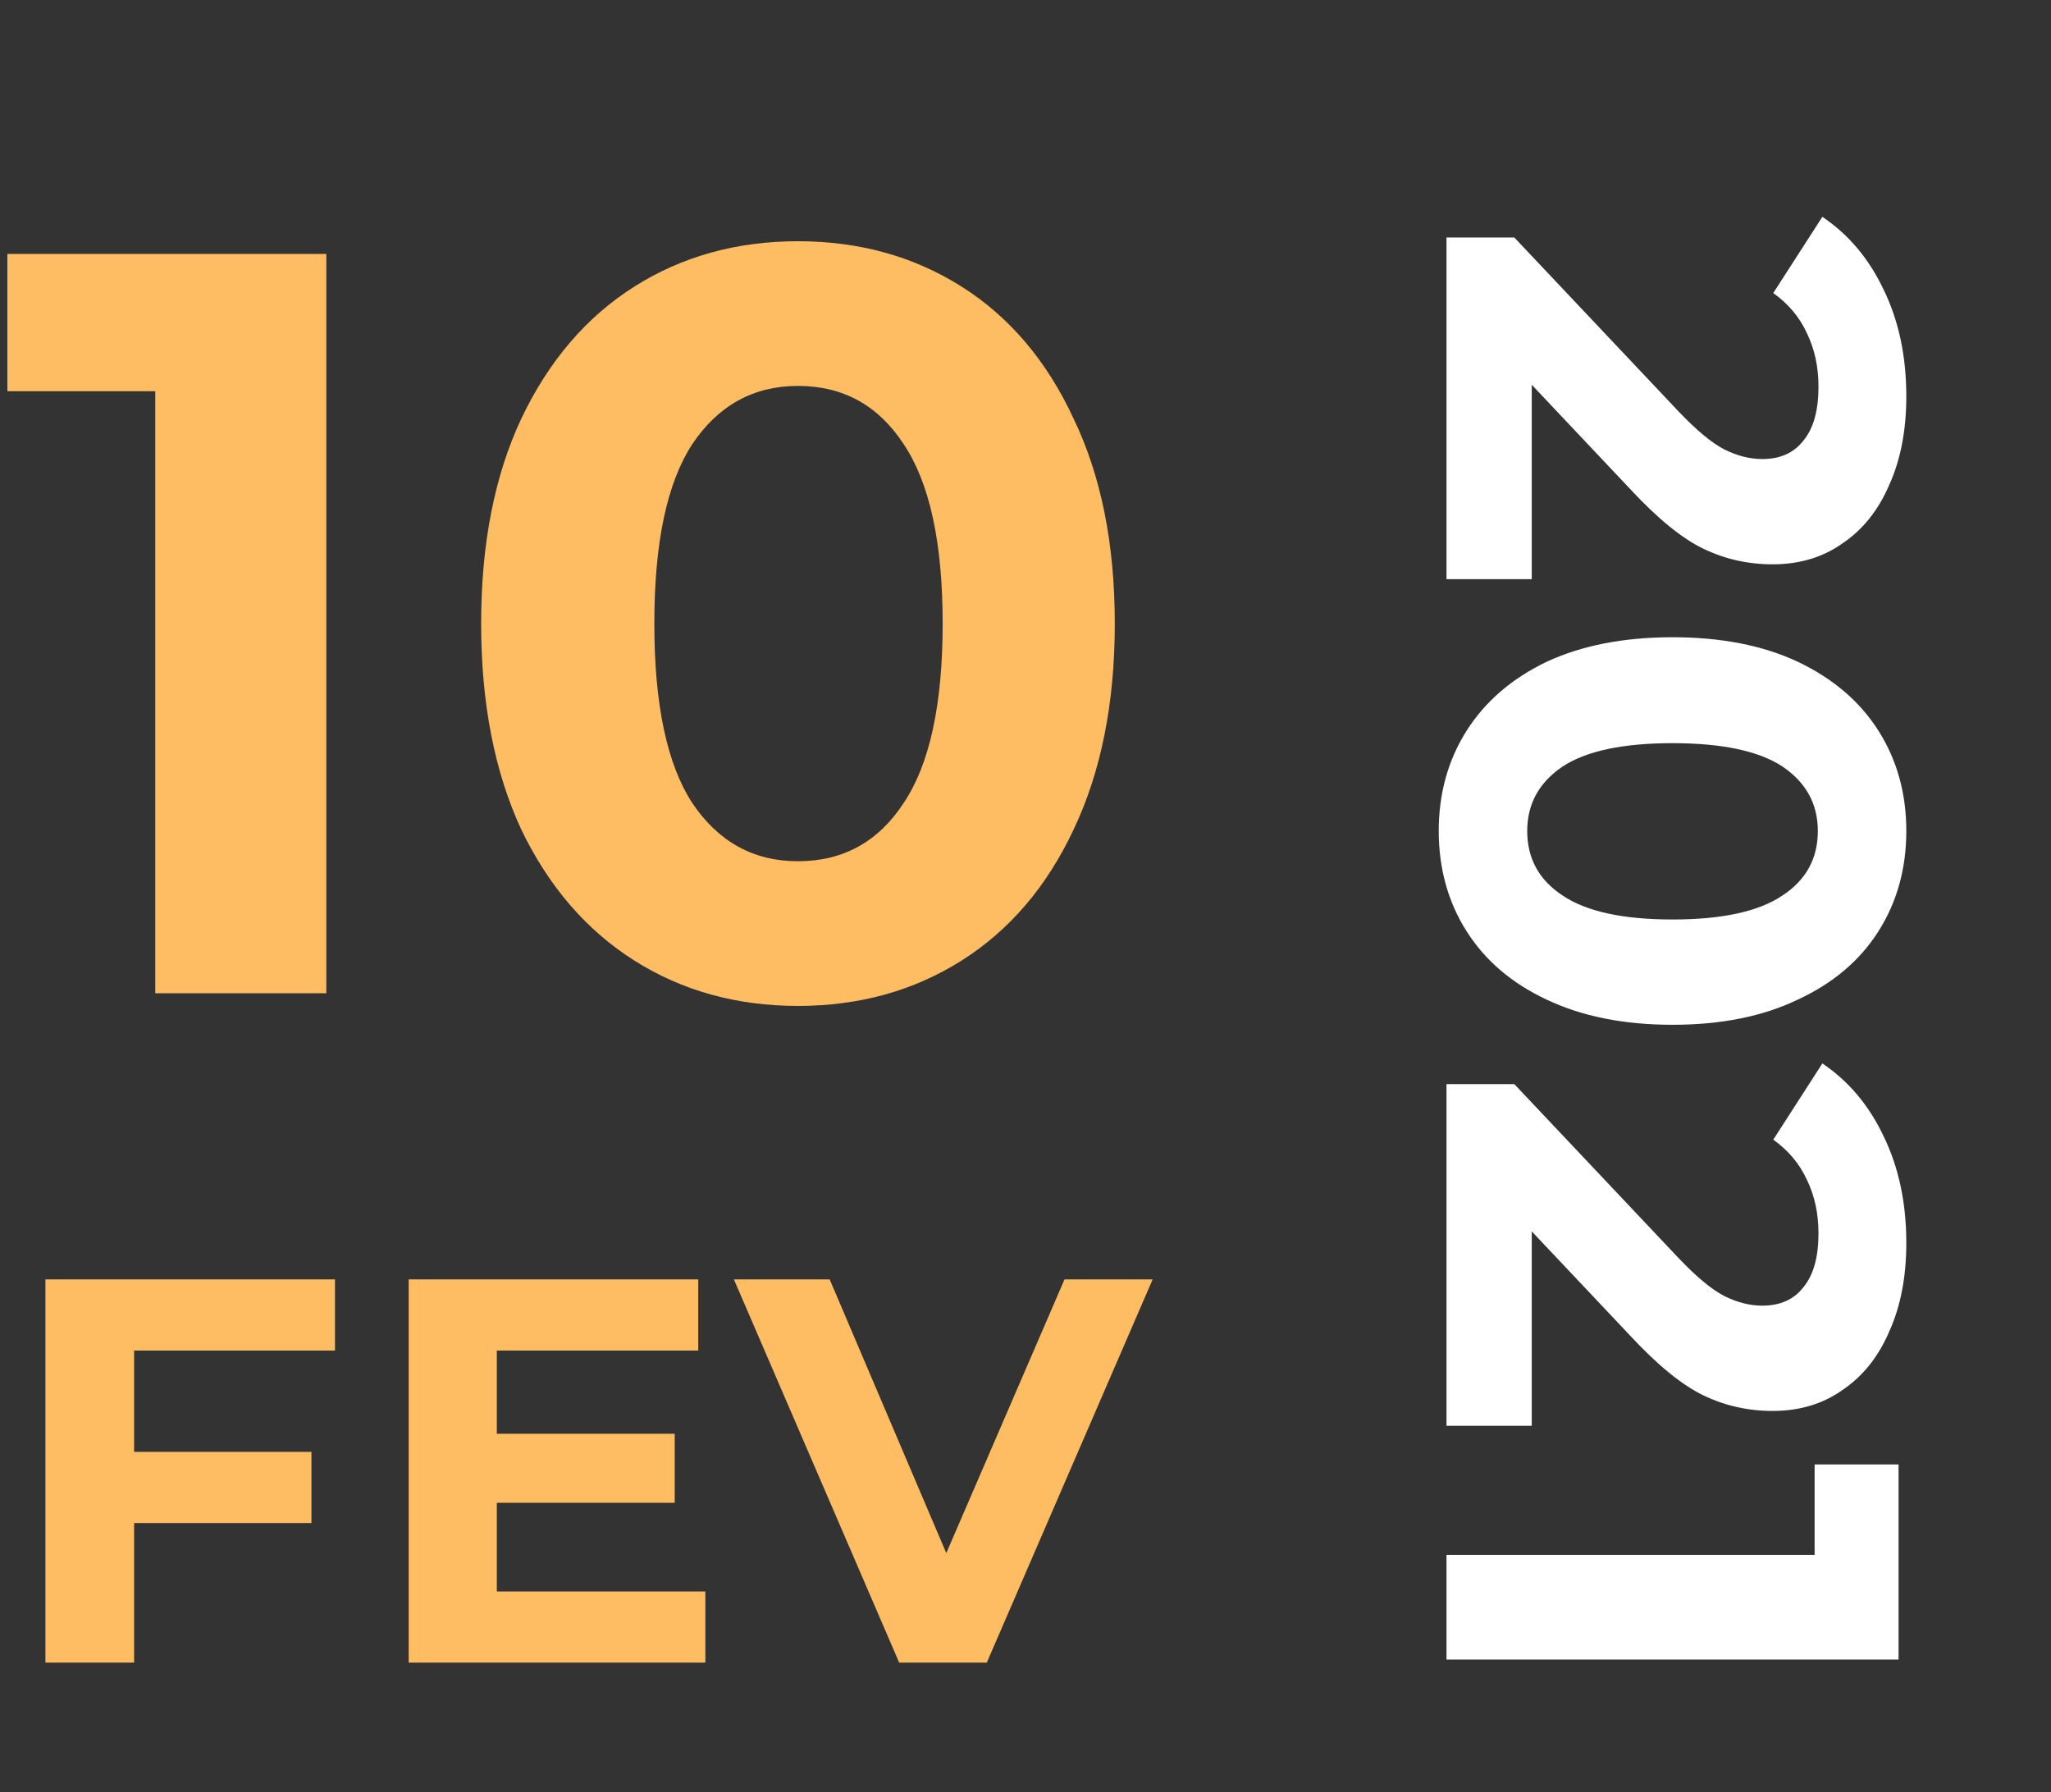 <svg width="95" height="83" viewBox="0 0 95 83" fill="none" xmlns="http://www.w3.org/2000/svg">
<rect x="0" y="0" width="95" height="83" fill="#333333" stroke="none"/>
<path d="M6.212 62.549V67.239H14.426V70.535H6.212V77H2.104V59.253H15.516V62.549H6.212ZM32.672 73.704V77H18.93V59.253H32.342V62.549H23.012V66.402H31.252V69.597H23.012V73.704H32.672ZM53.389 59.253L45.707 77H41.65L33.994 59.253H38.43L43.831 71.929L49.307 59.253H53.389Z" fill="#FFBD63"/>
<path d="M15.115 11.759V46H7.191V18.118H0.342V11.759H15.115ZM36.961 46.587C34.124 46.587 31.596 45.886 29.379 44.484C27.162 43.081 25.417 41.059 24.145 38.418C22.906 35.744 22.286 32.564 22.286 28.879C22.286 25.194 22.906 22.031 24.145 19.39C25.417 16.716 27.162 14.678 29.379 13.275C31.596 11.873 34.124 11.172 36.961 11.172C39.798 11.172 42.325 11.873 44.543 13.275C46.761 14.678 48.489 16.716 49.728 19.39C51 22.031 51.636 25.194 51.636 28.879C51.636 32.564 51 35.744 49.728 38.418C48.489 41.059 46.761 43.081 44.543 44.484C42.325 45.886 39.798 46.587 36.961 46.587ZM36.961 39.886C39.048 39.886 40.679 38.989 41.853 37.195C43.059 35.401 43.663 32.63 43.663 28.879C43.663 25.129 43.059 22.357 41.853 20.564C40.679 18.77 39.048 17.873 36.961 17.873C34.907 17.873 33.276 18.77 32.069 20.564C30.895 22.357 30.308 25.129 30.308 28.879C30.308 32.63 30.895 35.401 32.069 37.195C33.276 38.989 34.907 39.886 36.961 39.886Z" fill="#FFBD63"/>
<path d="M70.949 26.823L67 26.823L67 10.999L70.141 10.999L77.769 19.076C78.587 19.933 79.284 20.511 79.863 20.811C80.461 21.11 81.049 21.259 81.628 21.259C82.465 21.259 83.103 20.97 83.542 20.392C84.001 19.833 84.23 19.006 84.23 17.909C84.23 16.991 84.051 16.164 83.692 15.426C83.353 14.688 82.834 14.07 82.136 13.571L84.41 10.042C85.626 10.859 86.573 11.986 87.251 13.422C87.95 14.858 88.298 16.503 88.298 18.358C88.298 19.913 88.039 21.269 87.521 22.426C87.022 23.602 86.304 24.51 85.367 25.148C84.45 25.806 83.363 26.135 82.106 26.135C80.97 26.135 79.903 25.896 78.906 25.417C77.909 24.939 76.772 24.011 75.495 22.635L70.949 17.819L70.949 26.823ZM66.641 38.486C66.641 36.751 67.07 35.206 67.927 33.849C68.785 32.493 70.021 31.427 71.637 30.649C73.272 29.891 75.216 29.512 77.47 29.512C79.723 29.512 81.658 29.891 83.273 30.649C84.908 31.427 86.155 32.493 87.012 33.849C87.87 35.206 88.298 36.751 88.298 38.486C88.298 40.221 87.87 41.767 87.012 43.123C86.155 44.479 84.908 45.536 83.273 46.294C81.658 47.071 79.723 47.46 77.47 47.46C75.216 47.46 73.272 47.071 71.637 46.294C70.021 45.536 68.785 44.479 67.927 43.123C67.07 41.767 66.641 40.221 66.641 38.486ZM70.739 38.486C70.739 39.763 71.288 40.76 72.384 41.477C73.481 42.215 75.176 42.584 77.47 42.584C79.763 42.584 81.458 42.215 82.555 41.477C83.652 40.76 84.2 39.763 84.2 38.486C84.2 37.23 83.652 36.233 82.555 35.495C81.458 34.777 79.763 34.418 77.47 34.418C75.176 34.418 73.481 34.777 72.384 35.495C71.288 36.233 70.739 37.23 70.739 38.486ZM70.949 66.032L67 66.032L67 50.208L70.141 50.208L77.769 58.285C78.587 59.142 79.284 59.72 79.863 60.02C80.461 60.319 81.049 60.468 81.628 60.468C82.465 60.468 83.103 60.179 83.542 59.601C84.001 59.042 84.23 58.215 84.23 57.118C84.23 56.2 84.051 55.373 83.692 54.635C83.353 53.897 82.834 53.279 82.136 52.78L84.41 49.251C85.626 50.068 86.573 51.195 87.251 52.631C87.949 54.067 88.298 55.712 88.298 57.566C88.298 59.122 88.039 60.478 87.521 61.635C87.022 62.811 86.304 63.719 85.367 64.357C84.45 65.015 83.363 65.344 82.106 65.344C80.97 65.344 79.903 65.105 78.906 64.626C77.909 64.147 76.772 63.22 75.495 61.844L70.949 57.028L70.949 66.032ZM87.939 76.856L67 76.856L67 72.01L84.051 72.01L84.051 67.822L87.939 67.822L87.939 76.856Z" fill="white"/>
</svg>
